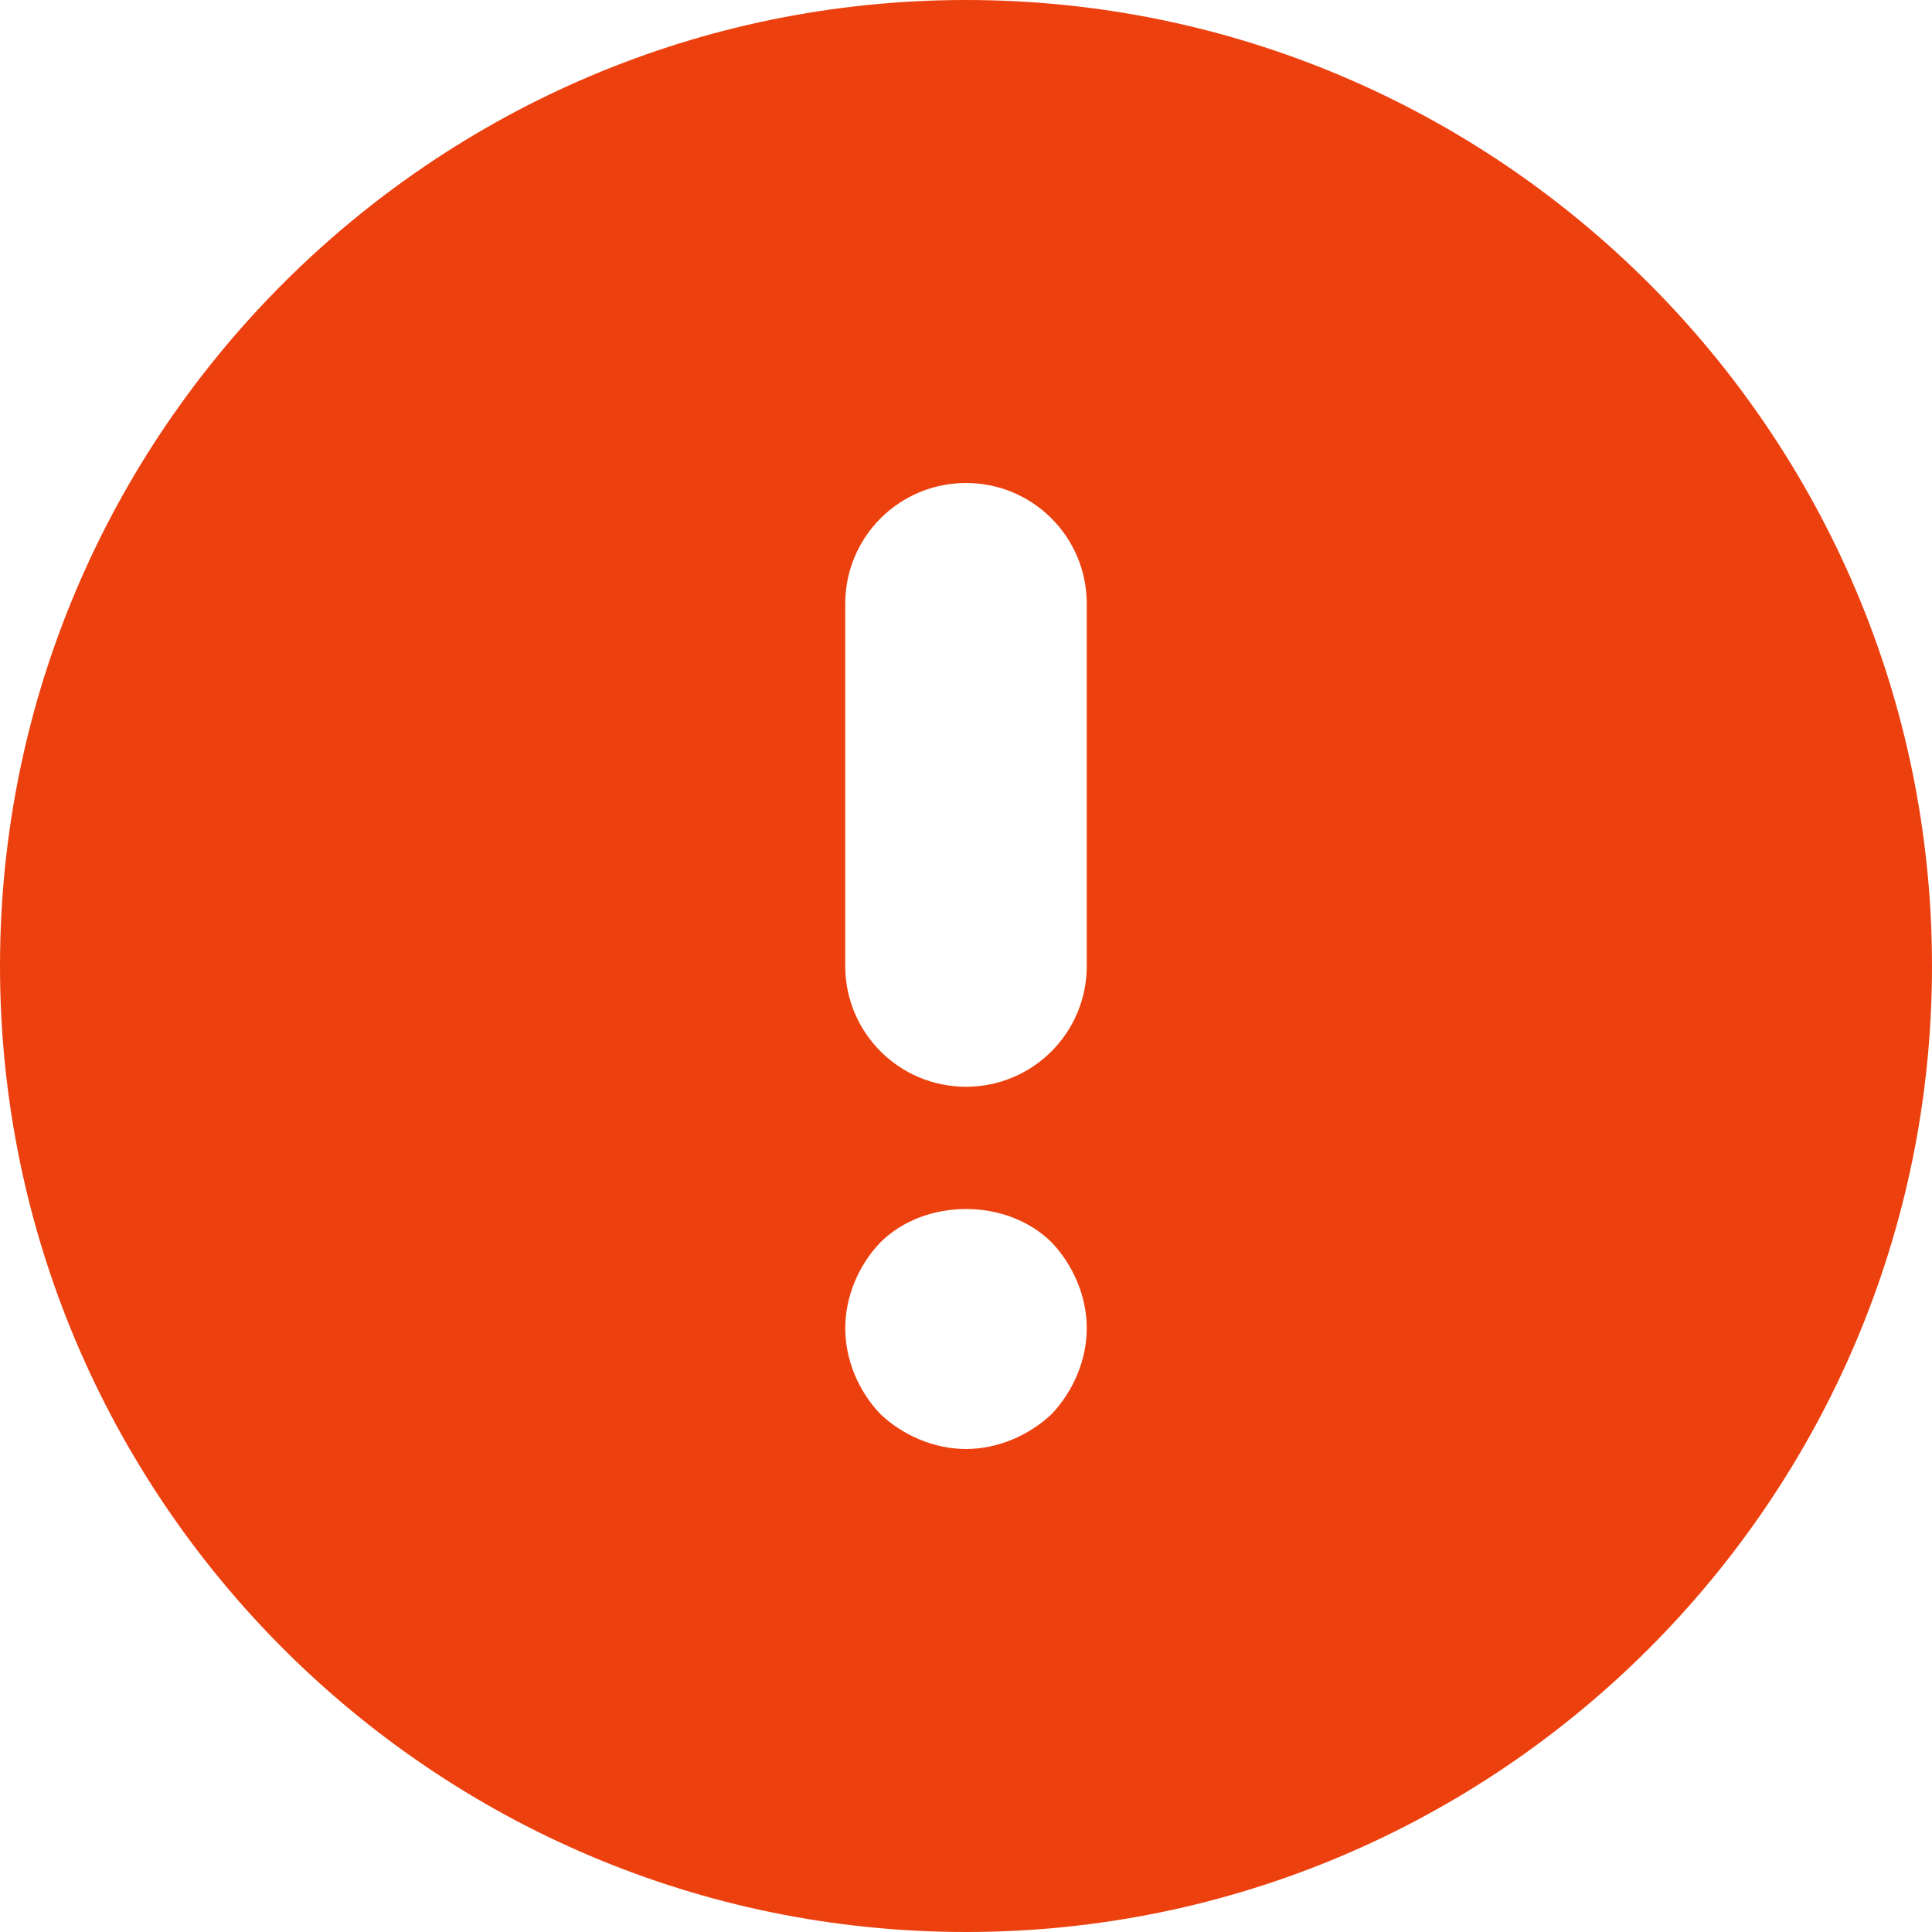 <svg xmlns="http://www.w3.org/2000/svg" xmlns:xlink="http://www.w3.org/1999/xlink" preserveAspectRatio="xMidYMid" width="16" height="16" viewBox="0 0 16 16">
  <defs>
    <style>
      .cls-1 {
        fill: #ec410f;
        fill-rule: evenodd;
      }
    </style>
  </defs>
  <path d="M8.000,16.000 C3.589,16.000 0.000,12.411 0.000,8.000 C0.000,3.589 3.589,-0.000 8.000,-0.000 C12.411,-0.000 16.000,3.589 16.000,8.000 C16.000,12.411 12.411,16.000 8.000,16.000 ZM9.000,5.000 C9.000,4.447 8.553,4.000 8.000,4.000 C7.447,4.000 7.000,4.447 7.000,5.000 L7.000,8.000 C7.000,8.553 7.447,9.000 8.000,9.000 C8.553,9.000 9.000,8.553 9.000,8.000 L9.000,5.000 ZM8.710,10.290 C8.340,9.920 7.660,9.920 7.290,10.290 C7.109,10.479 7.000,10.740 7.000,11.000 C7.000,11.260 7.109,11.520 7.290,11.710 C7.480,11.890 7.740,12.000 8.000,12.000 C8.260,12.000 8.520,11.890 8.710,11.710 C8.890,11.520 9.000,11.260 9.000,11.000 C9.000,10.740 8.890,10.479 8.710,10.290 Z" class="cls-1"/>
</svg>
